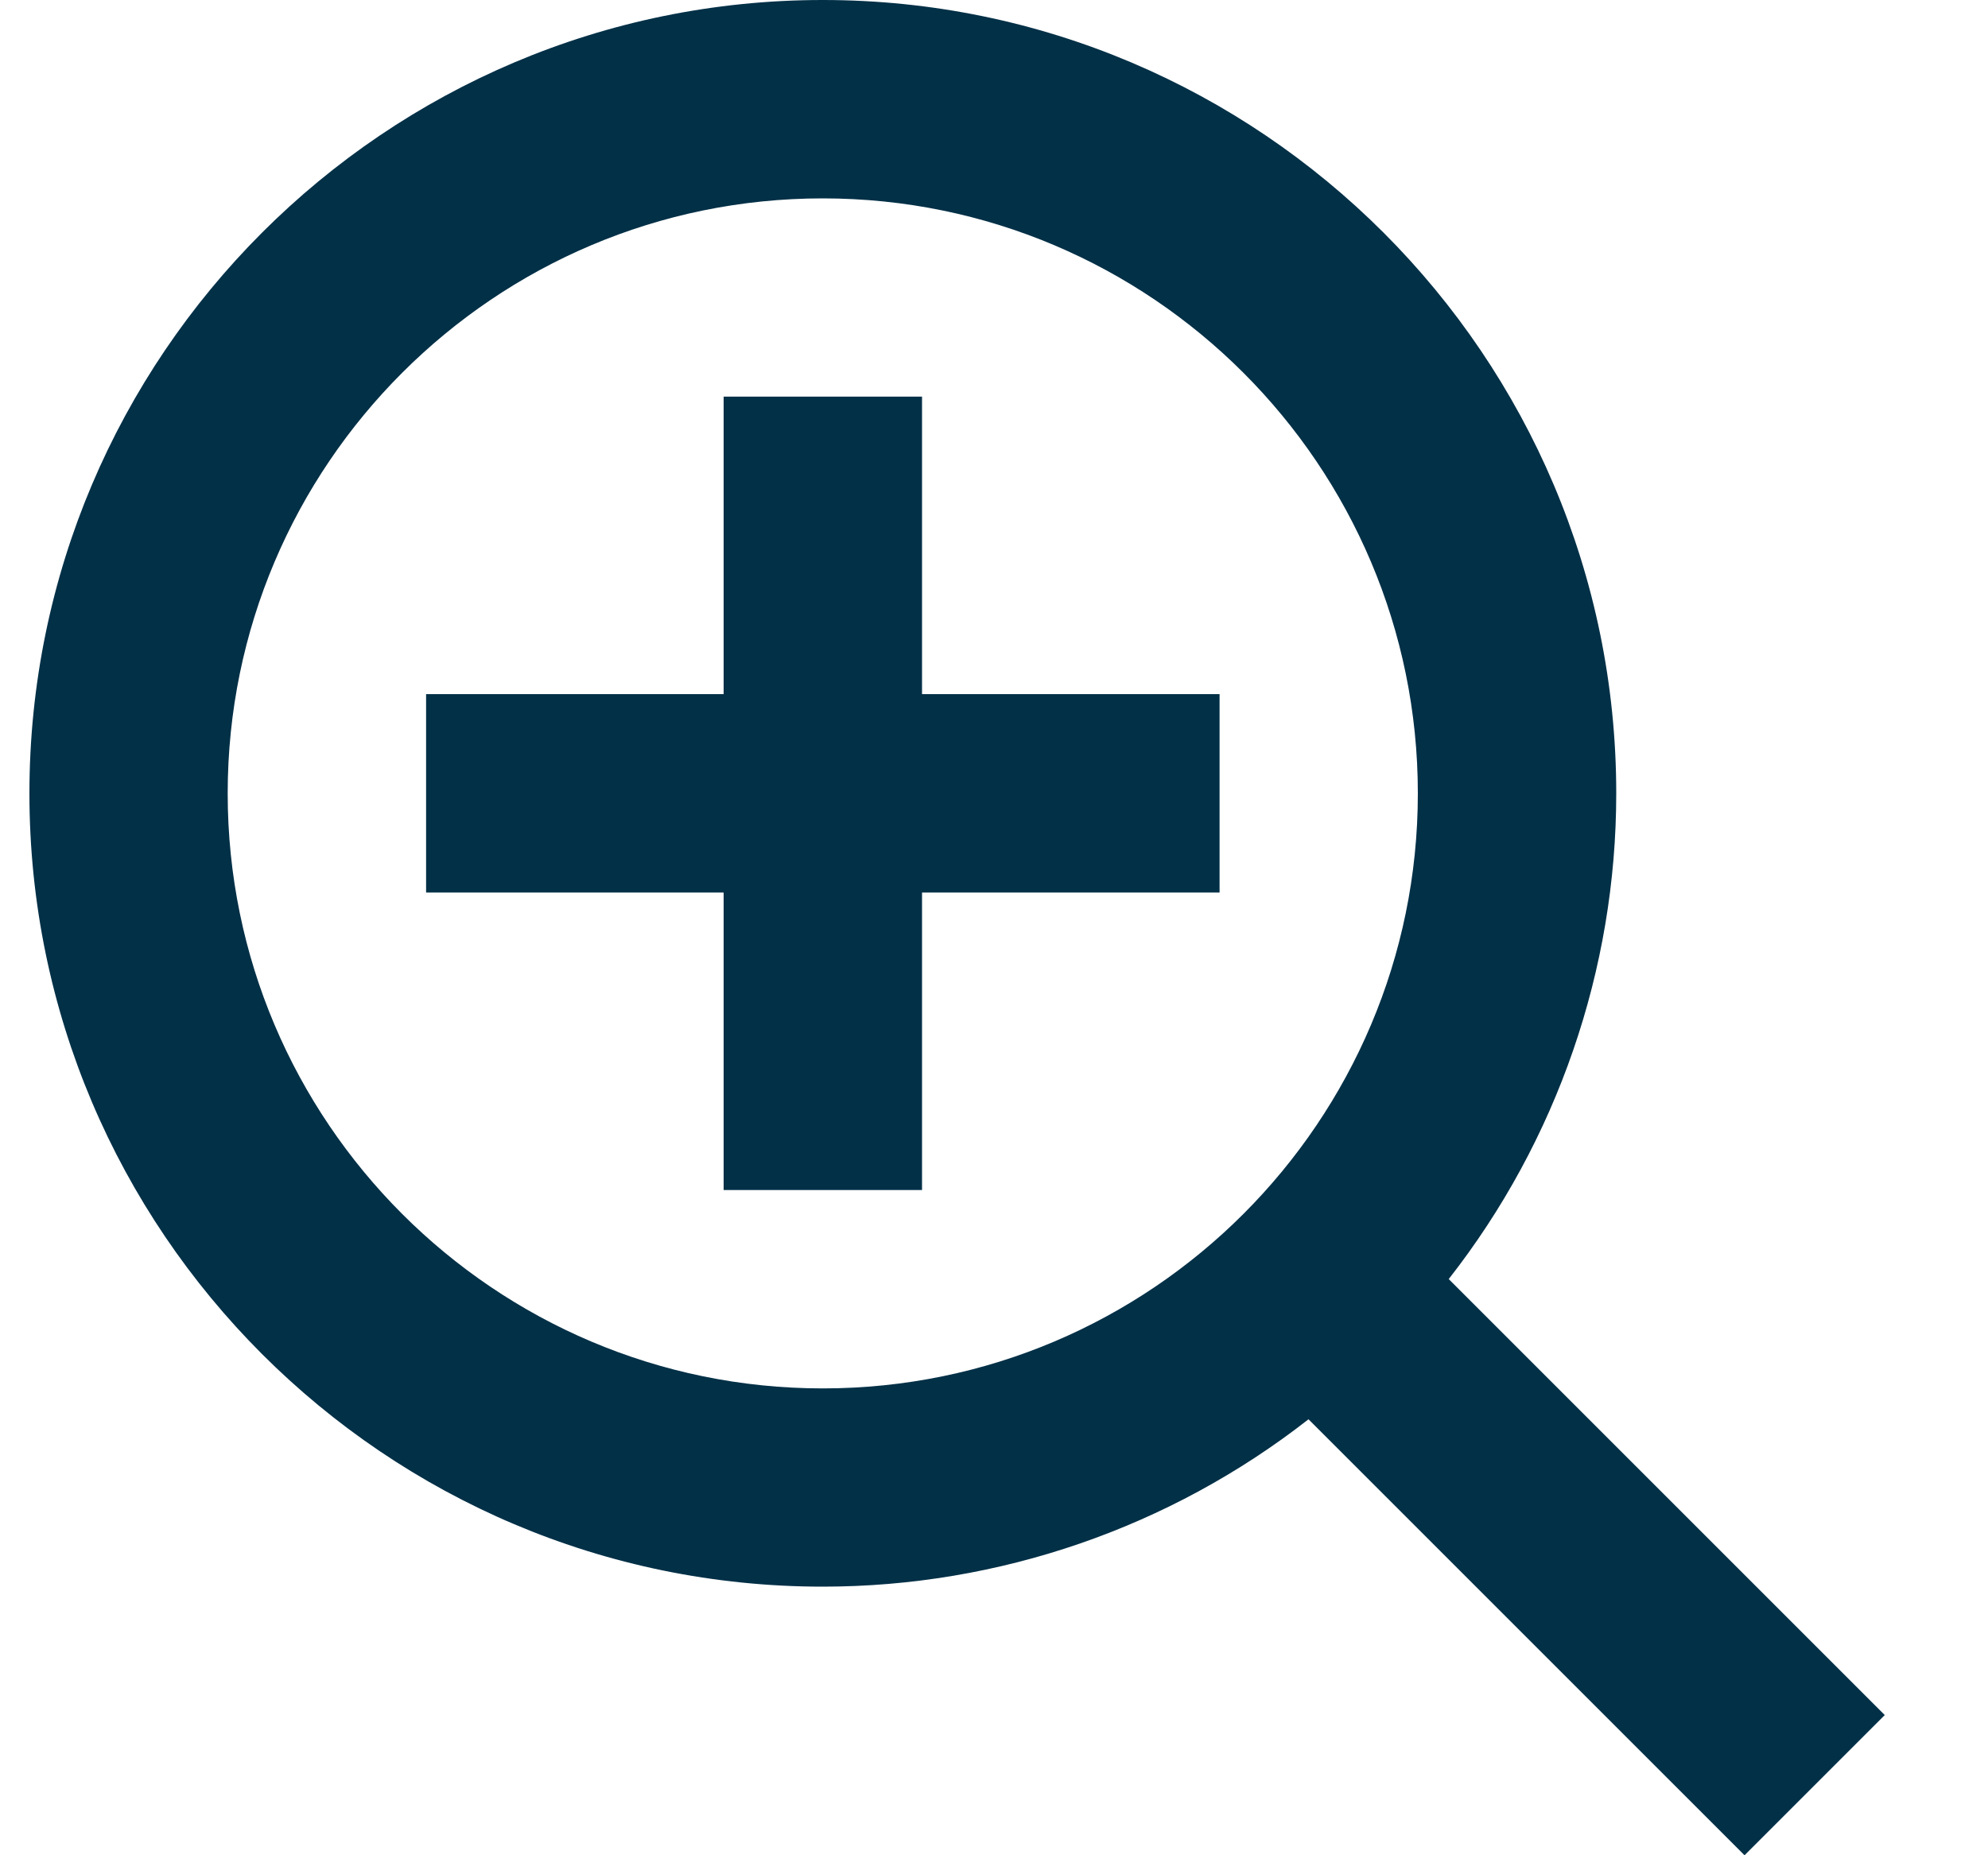 <svg width="15" height="14" viewBox="0 0 15 14" fill="none" xmlns="http://www.w3.org/2000/svg">
<path d="M6.957 2.993H5.46V5.238H3.215V6.735H5.46V8.98H6.957V6.735H9.202V5.238H6.957V2.993Z" fill="#023047"/>
<path d="M6.208 0C2.907 0 0.222 2.686 0.222 5.987C0.222 9.288 2.907 11.973 6.208 11.973C7.537 11.973 8.827 11.528 9.873 10.71L13.163 14L14.221 12.942L10.931 9.652C11.75 8.606 12.195 7.315 12.195 5.987C12.195 2.686 9.509 0 6.208 0ZM6.208 10.477C3.732 10.477 1.718 8.463 1.718 5.987C1.718 3.51 3.732 1.497 6.208 1.497C8.685 1.497 10.698 3.51 10.698 5.987C10.698 8.463 8.685 10.477 6.208 10.477Z" fill="#023047"/>
</svg>
